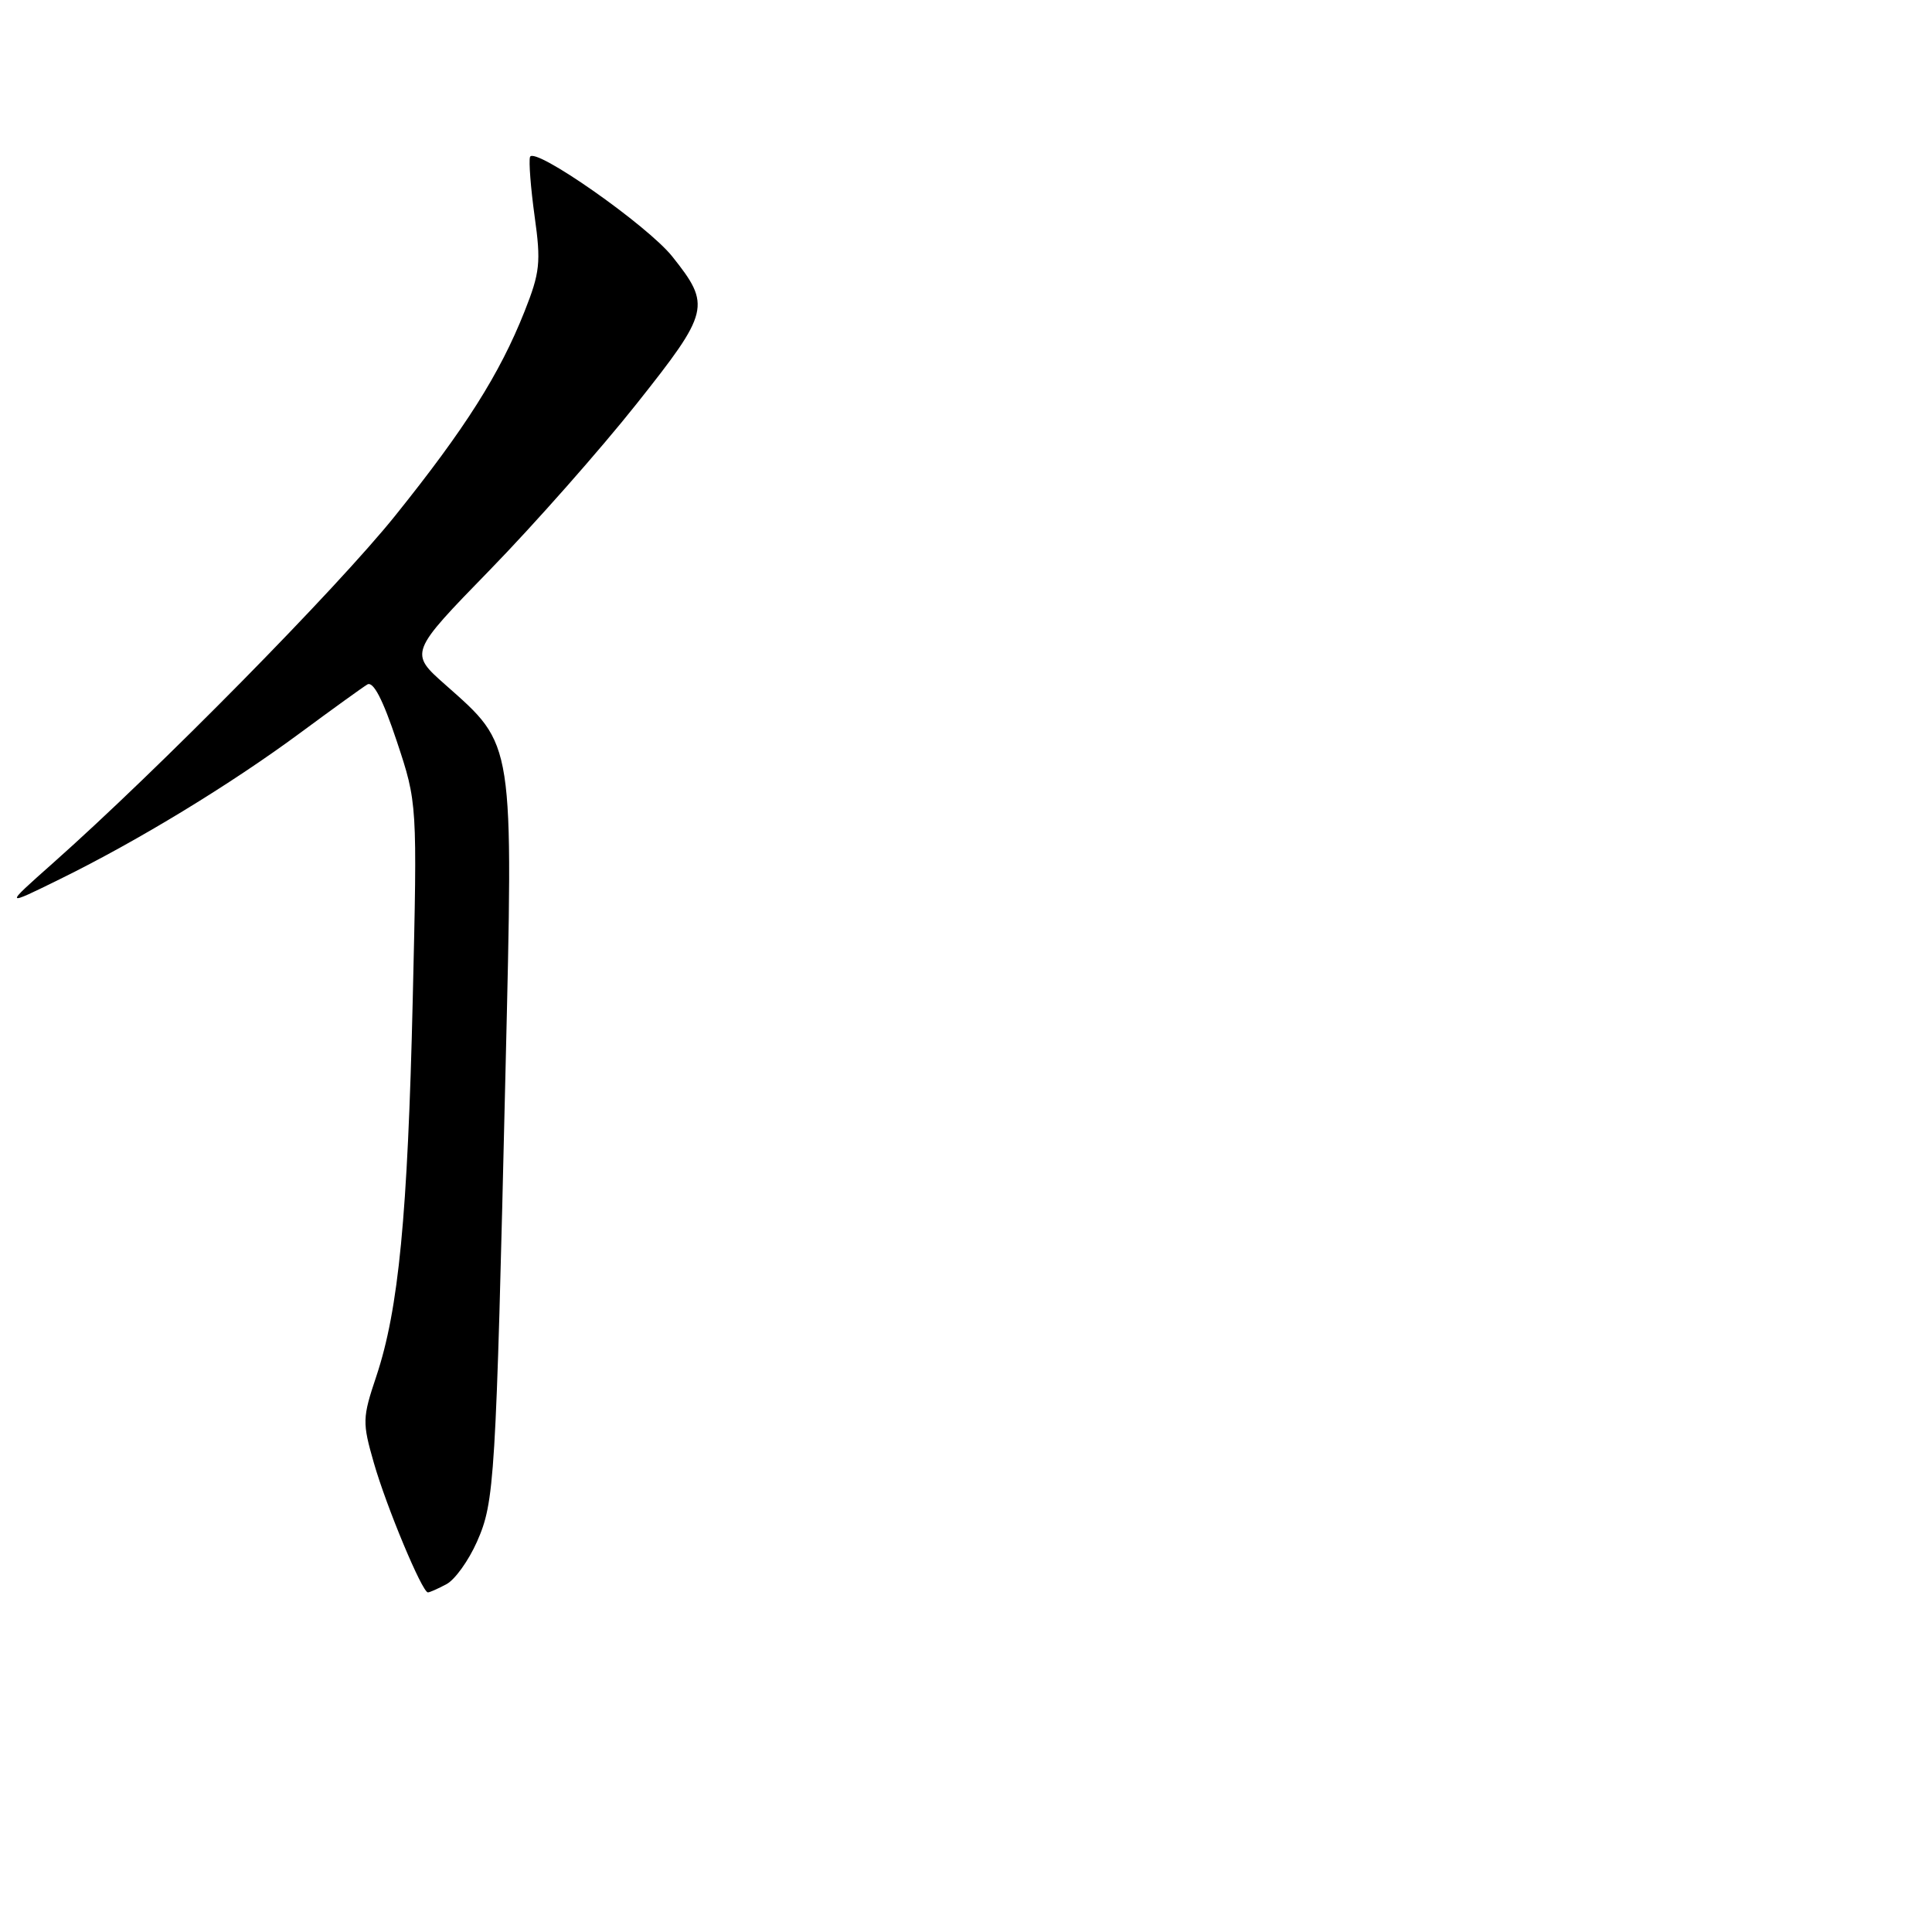 <?xml version="1.0" encoding="UTF-8" standalone="no"?>
<!DOCTYPE svg PUBLIC "-//W3C//DTD SVG 1.1//EN" "http://www.w3.org/Graphics/SVG/1.1/DTD/svg11.dtd" >
<svg xmlns="http://www.w3.org/2000/svg" xmlns:xlink="http://www.w3.org/1999/xlink" version="1.1" viewBox="0 0 256 256">
 <g >
 <path fill="currentColor"
d=" M 59.16 209.91 C 60.28 209.32 62.09 206.79 63.20 204.29 C 65.54 198.98 65.70 196.39 66.98 142.00 C 68.02 97.82 68.19 98.87 59.03 90.75 C 54.22 86.50 54.22 86.50 64.93 75.50 C 70.82 69.45 79.56 59.55 84.36 53.50 C 94.05 41.29 94.24 40.47 89.09 34.00 C 85.80 29.86 70.73 19.31 70.23 20.80 C 70.05 21.36 70.32 24.90 70.84 28.66 C 71.70 34.78 71.55 36.11 69.50 41.28 C 66.21 49.57 61.64 56.78 52.35 68.35 C 44.59 78.01 20.97 101.98 7.00 114.38 C 0.50 120.15 0.50 120.15 8.00 116.46 C 18.31 111.39 30.56 103.93 39.77 97.12 C 44.02 93.98 48.02 91.09 48.67 90.70 C 49.45 90.22 50.73 92.67 52.57 98.20 C 55.30 106.41 55.30 106.41 54.69 132.45 C 54.02 161.12 52.82 173.50 49.87 182.35 C 48.01 187.89 48.00 188.48 49.54 193.85 C 51.21 199.67 55.94 211.00 56.70 211.00 C 56.94 211.00 58.04 210.51 59.16 209.91 Z "/>
</g>
</svg>